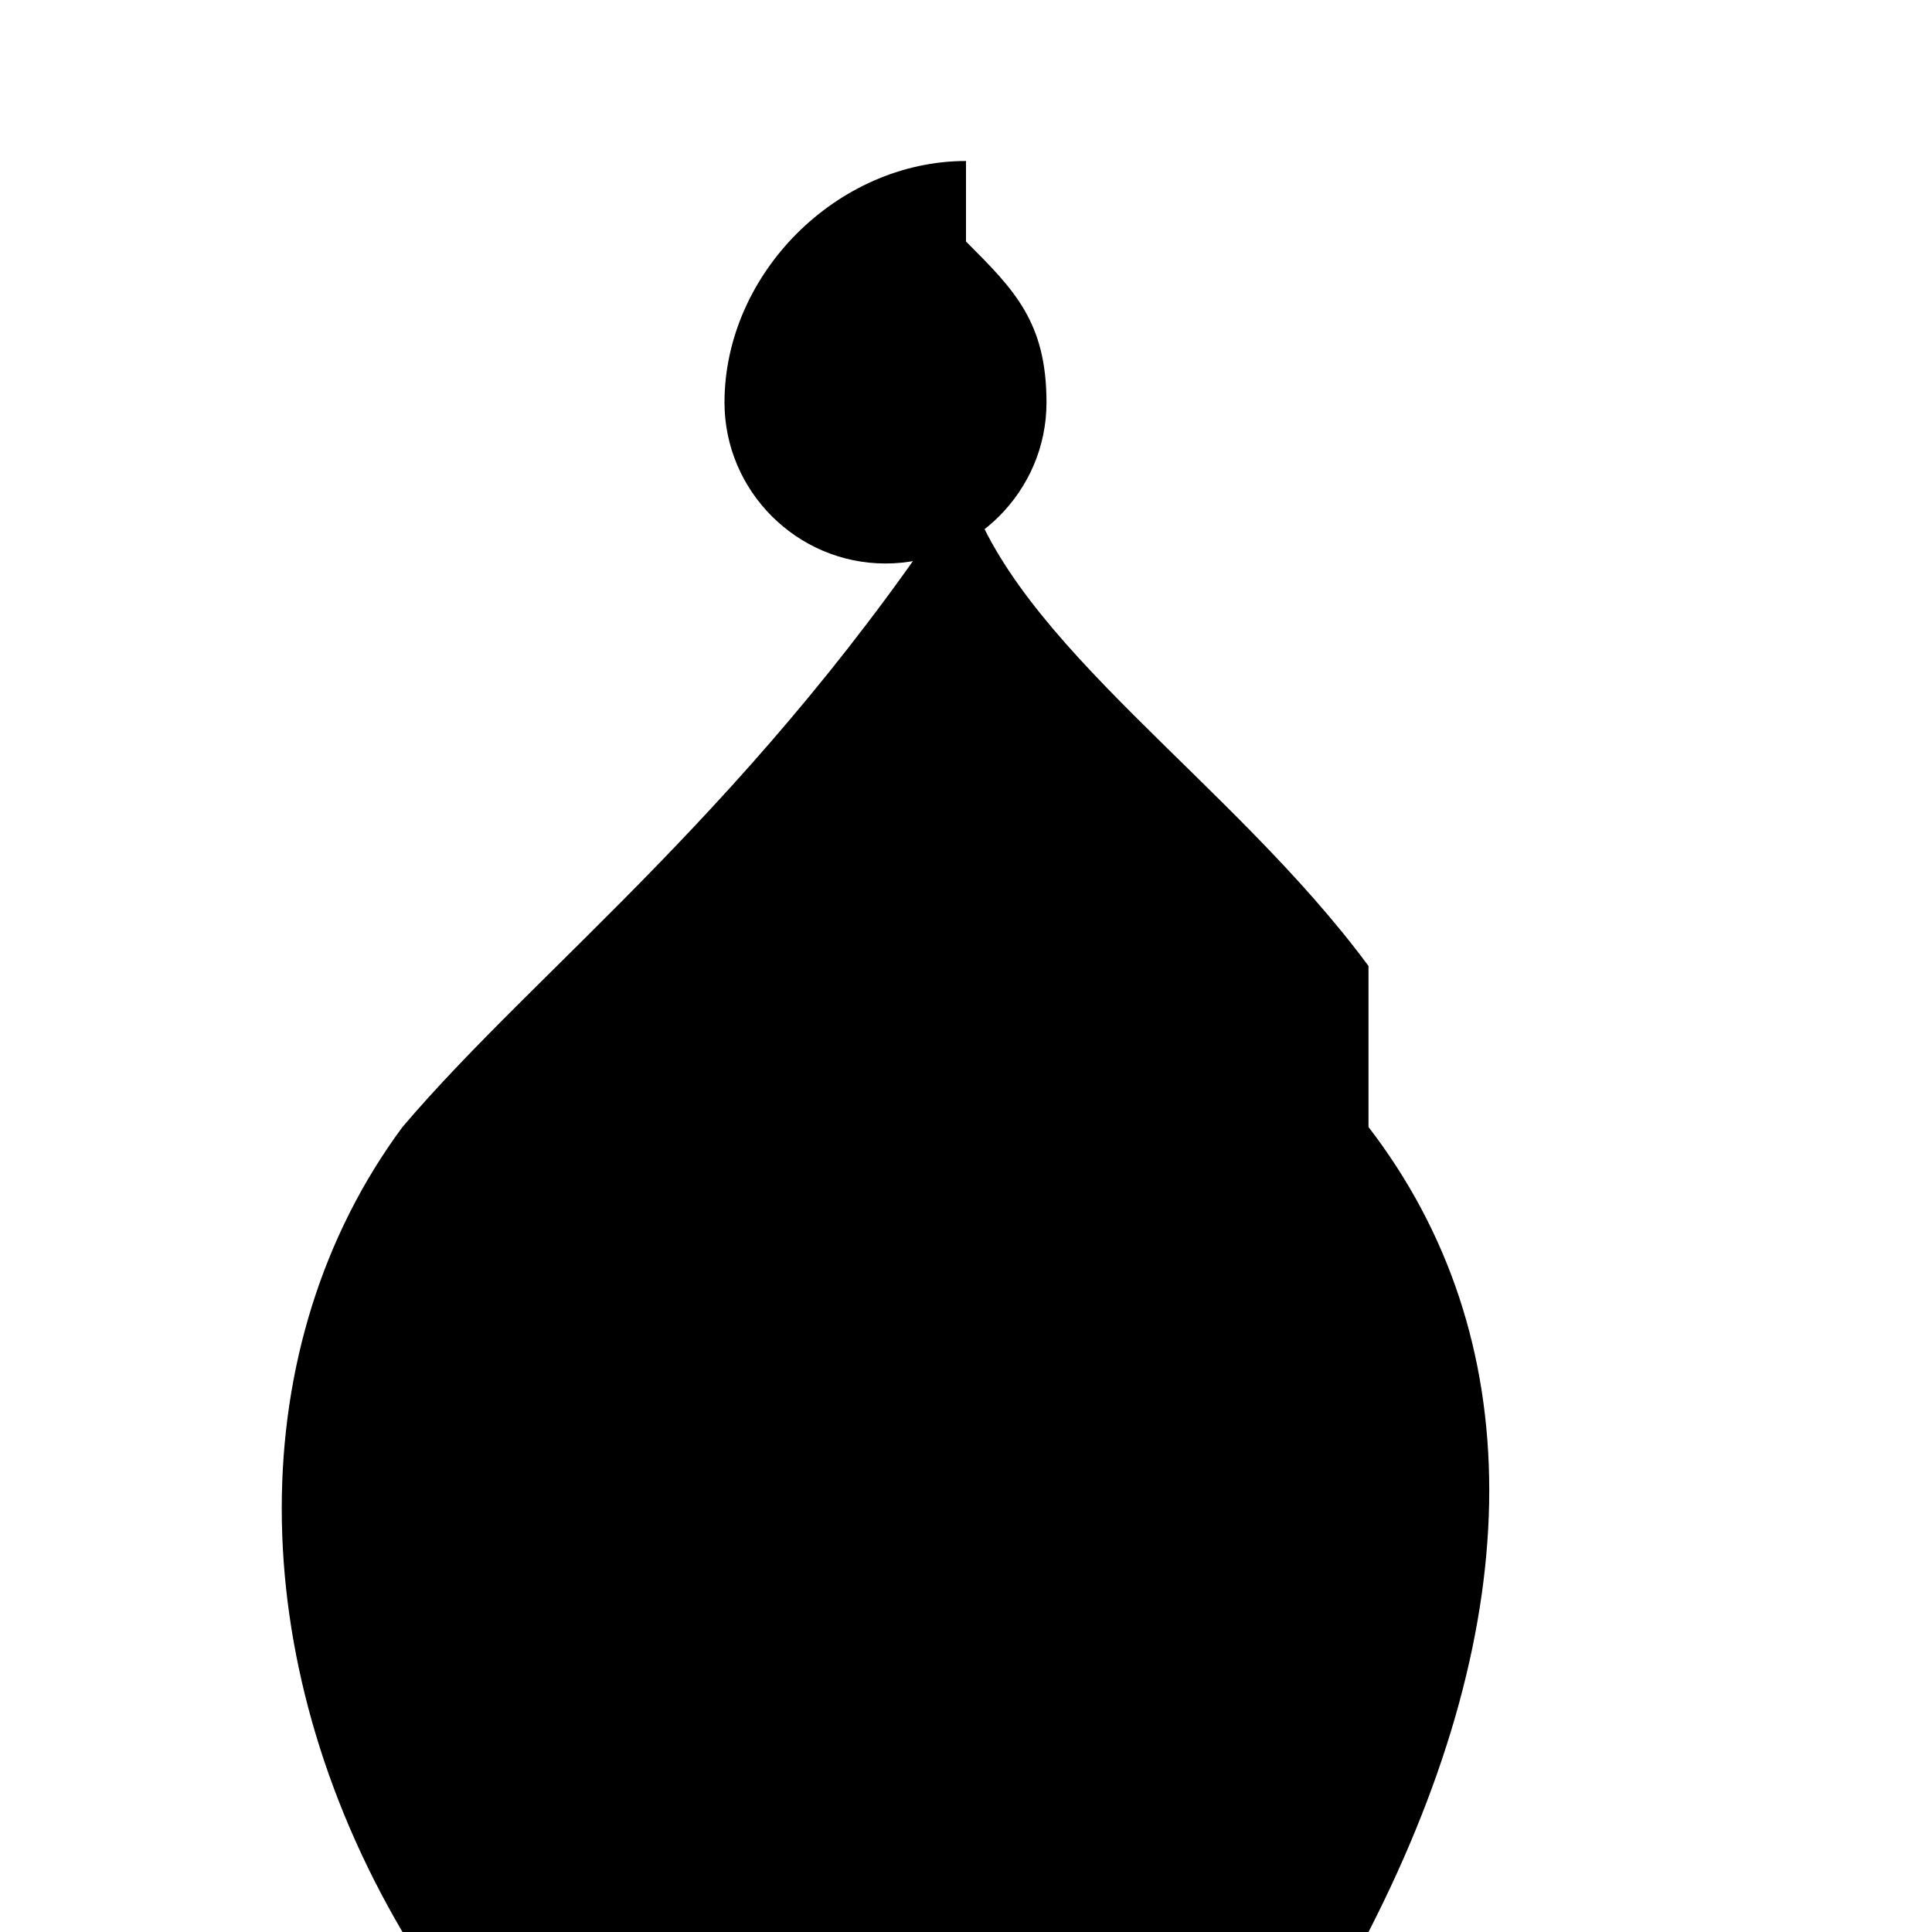 <svg xmlns="http://www.w3.org/2000/svg" viewBox="0 0 24 24" class="icon icon-raindrop">
  <path d="M12 2C10.4 2 9 3.4 9 5c0 1.1.9 2 2 2s2-.9 2-2c0-1-.4-1.4-1-2z"></path>
  <path d="M17 12c-1.7-2.3-4.4-4-5-6C9.4 10 6.7 12 5 14c-2 2.7-2 6.6 0 10 3.3 4.6 8.7 4.6 12 0 2-3.9 2-7.4 0-10z"></path>
</svg>